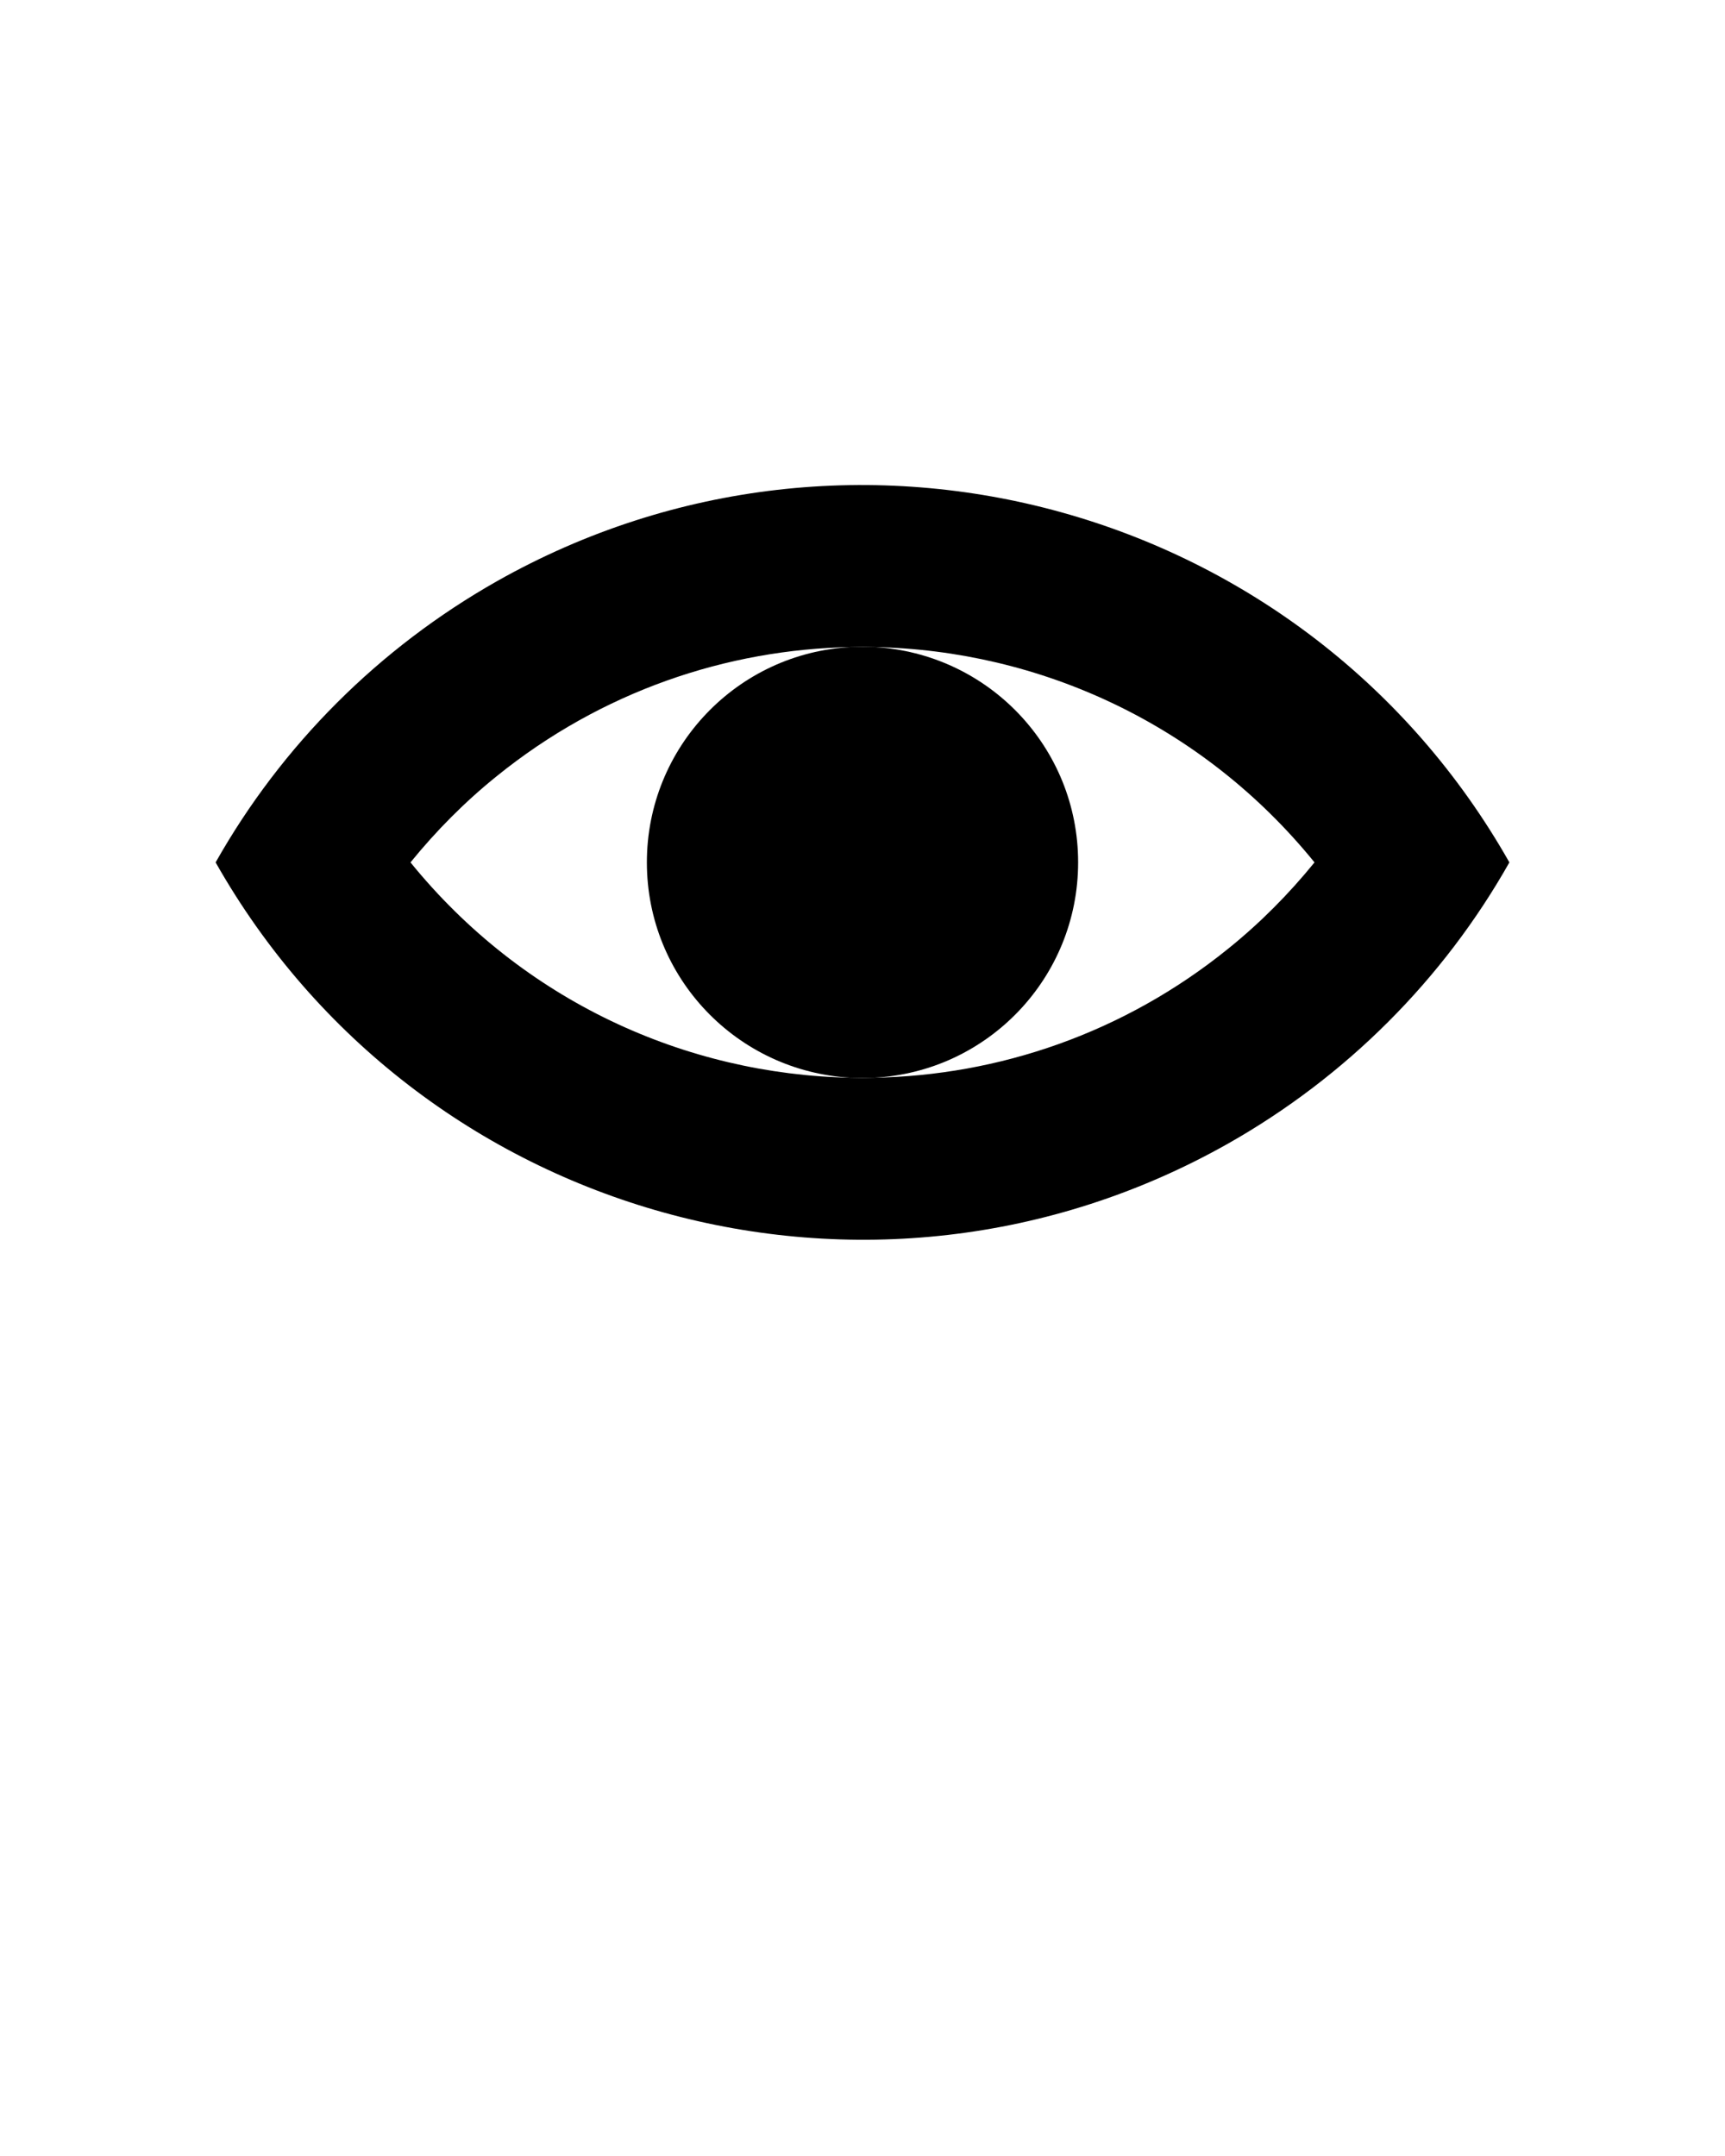<svg xmlns="http://www.w3.org/2000/svg" xmlns:xlink="http://www.w3.org/1999/xlink" version="1.1" x="0px" y="0px" viewBox="0 0 64 80" enable-background="new 0 0 64 64" xml:space="preserve"><path d="M56,32c-2.46,4.36-6.07,7.96-10.43,10.43C32.32,49.92,15.5,45.25,8,32c2.46-4.36,6.07-7.96,10.43-10.43  C31.68,14.08,48.5,18.75,56,32z M45.57,35.2c1.18-0.95,2.25-2.03,3.2-3.2c-4.17-5.14-10.2-7.87-16.34-7.99  c-0.28-0.01-0.56-0.01-0.84,0c-4.63,0.08-9.28,1.65-13.16,4.79c-1.18,0.95-2.25,2.03-3.2,3.2c4.17,5.14,10.2,7.87,16.34,7.99  c0.28,0.01,0.56,0.01,0.84,0C37.04,39.91,41.69,38.34,45.57,35.2z"/><path d="M32.43,24.01C36.65,24.24,40,27.72,40,32s-3.36,7.78-7.59,7.99c-0.28,0.01-0.56,0.01-0.84,0C27.35,39.76,24,36.28,24,32  s3.36-7.78,7.59-7.99C31.87,24,32.15,24,32.43,24.01z"/></svg>
